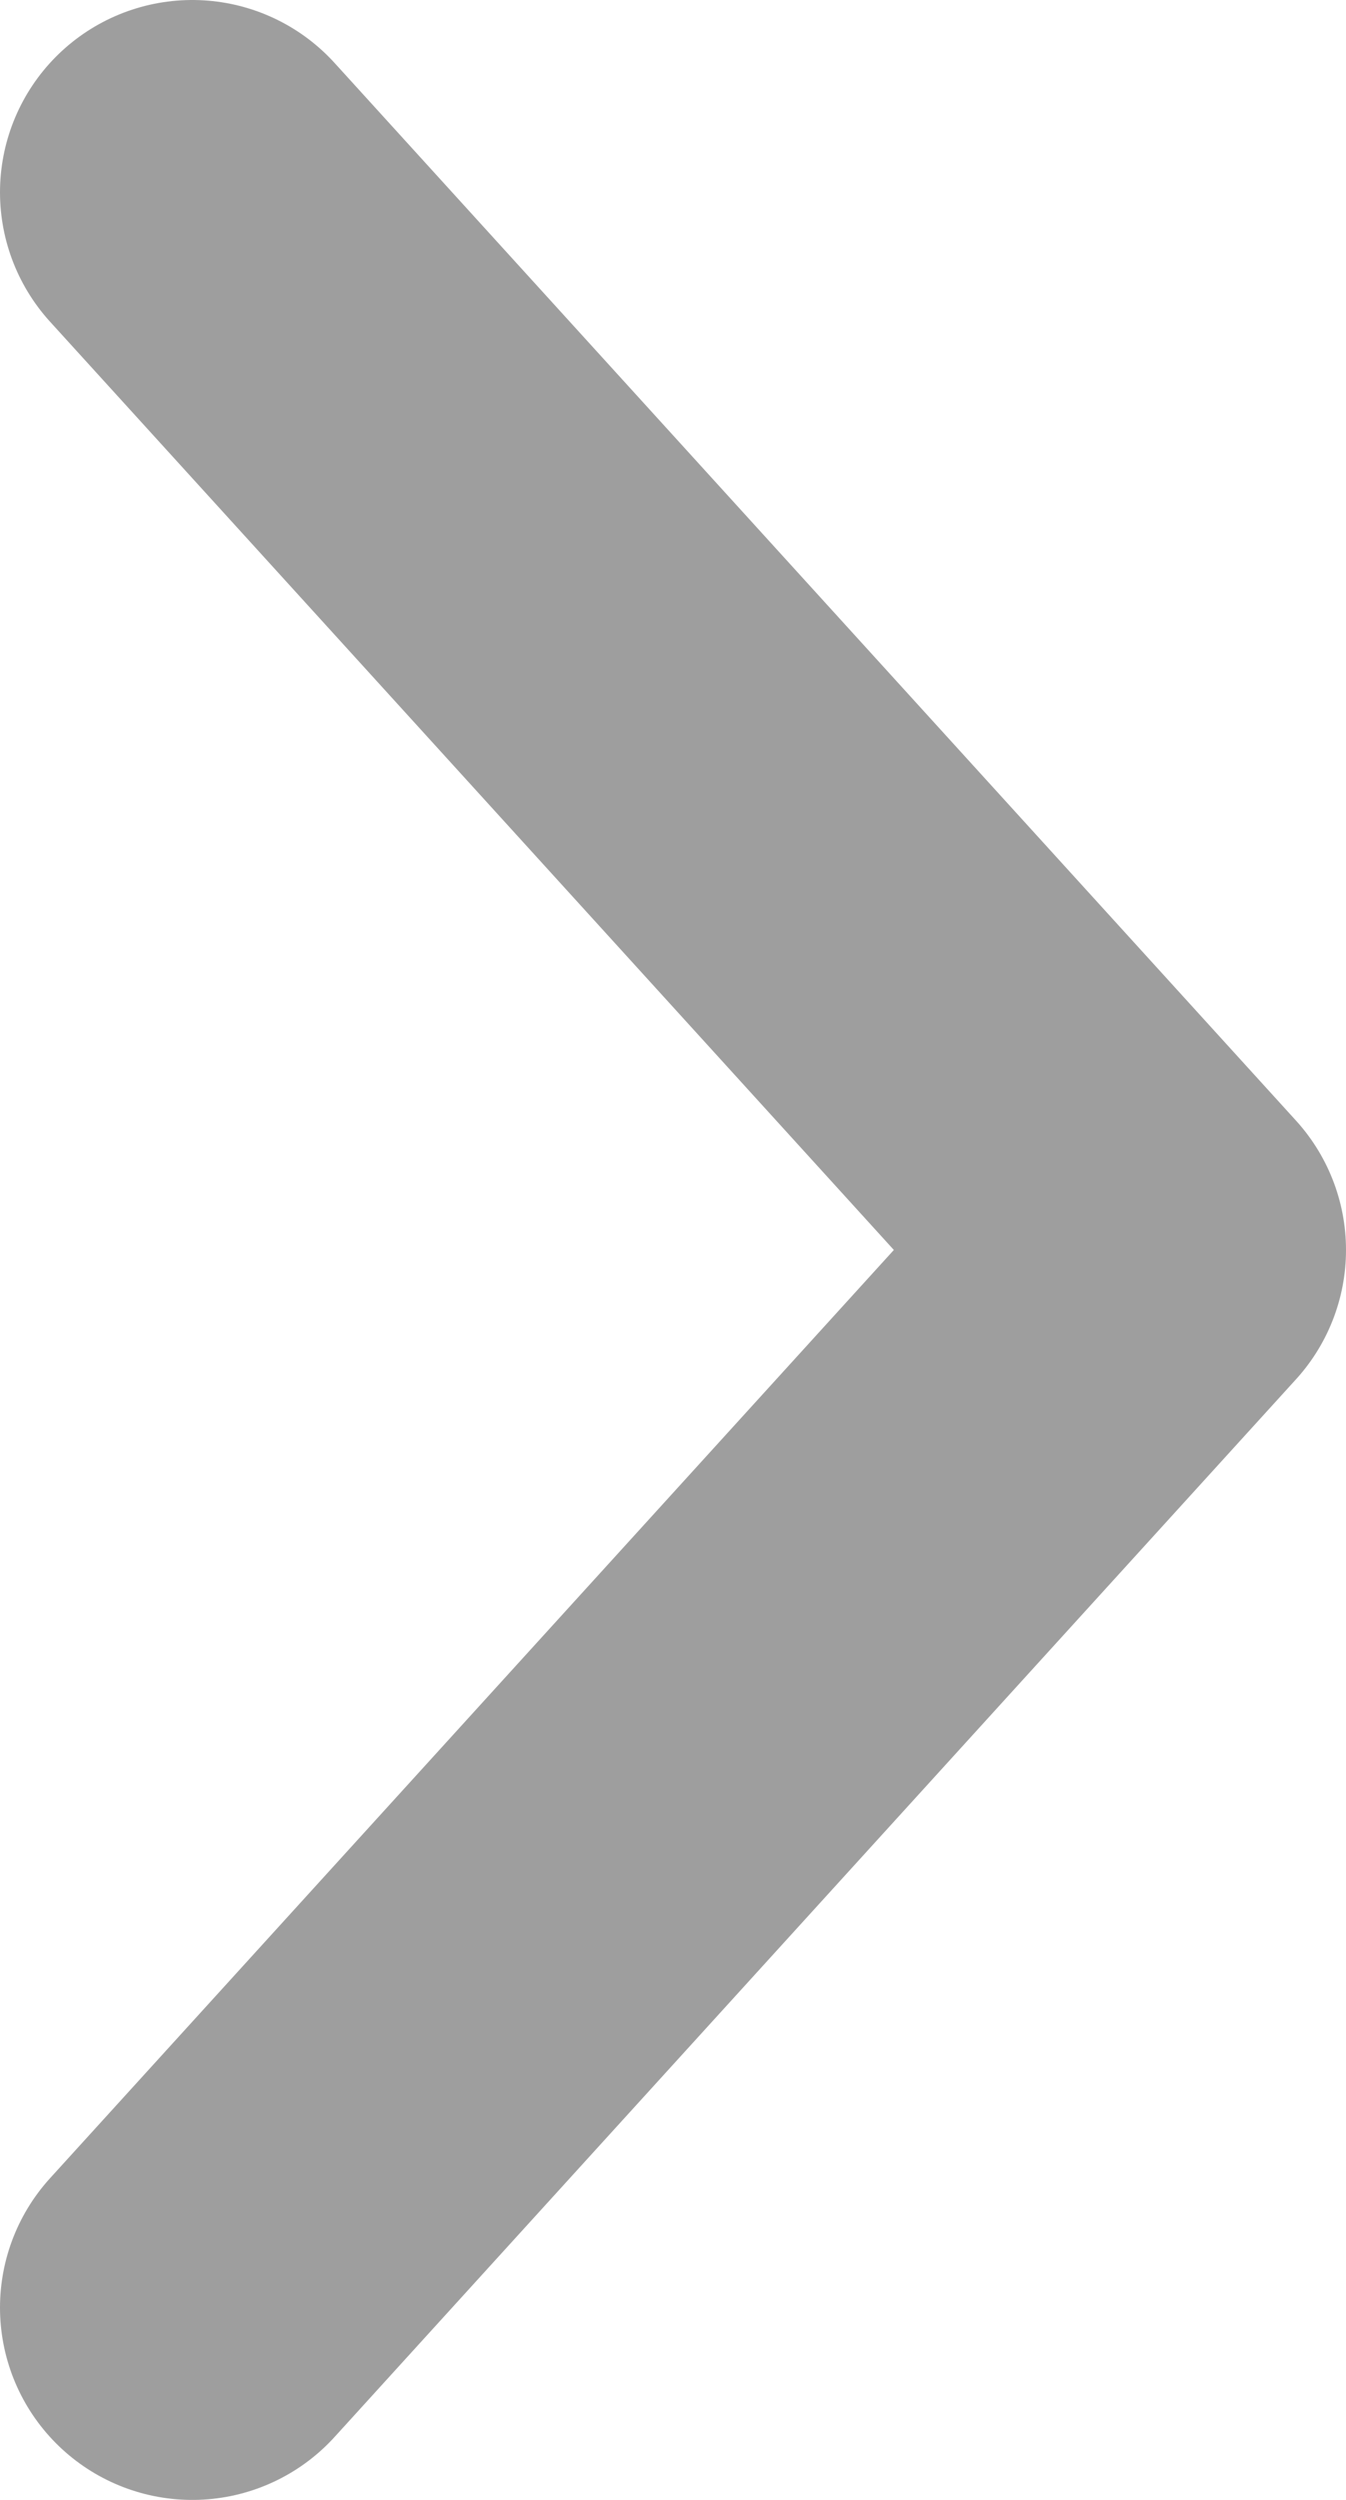 <svg width="7" height="13" viewBox="0 0 7 13" fill="none" xmlns="http://www.w3.org/2000/svg">
<path d="M1 12L6 6.5L1 1" stroke="#9E9E9E" stroke-width="2" stroke-linecap="round" stroke-linejoin="round"/>
</svg>
